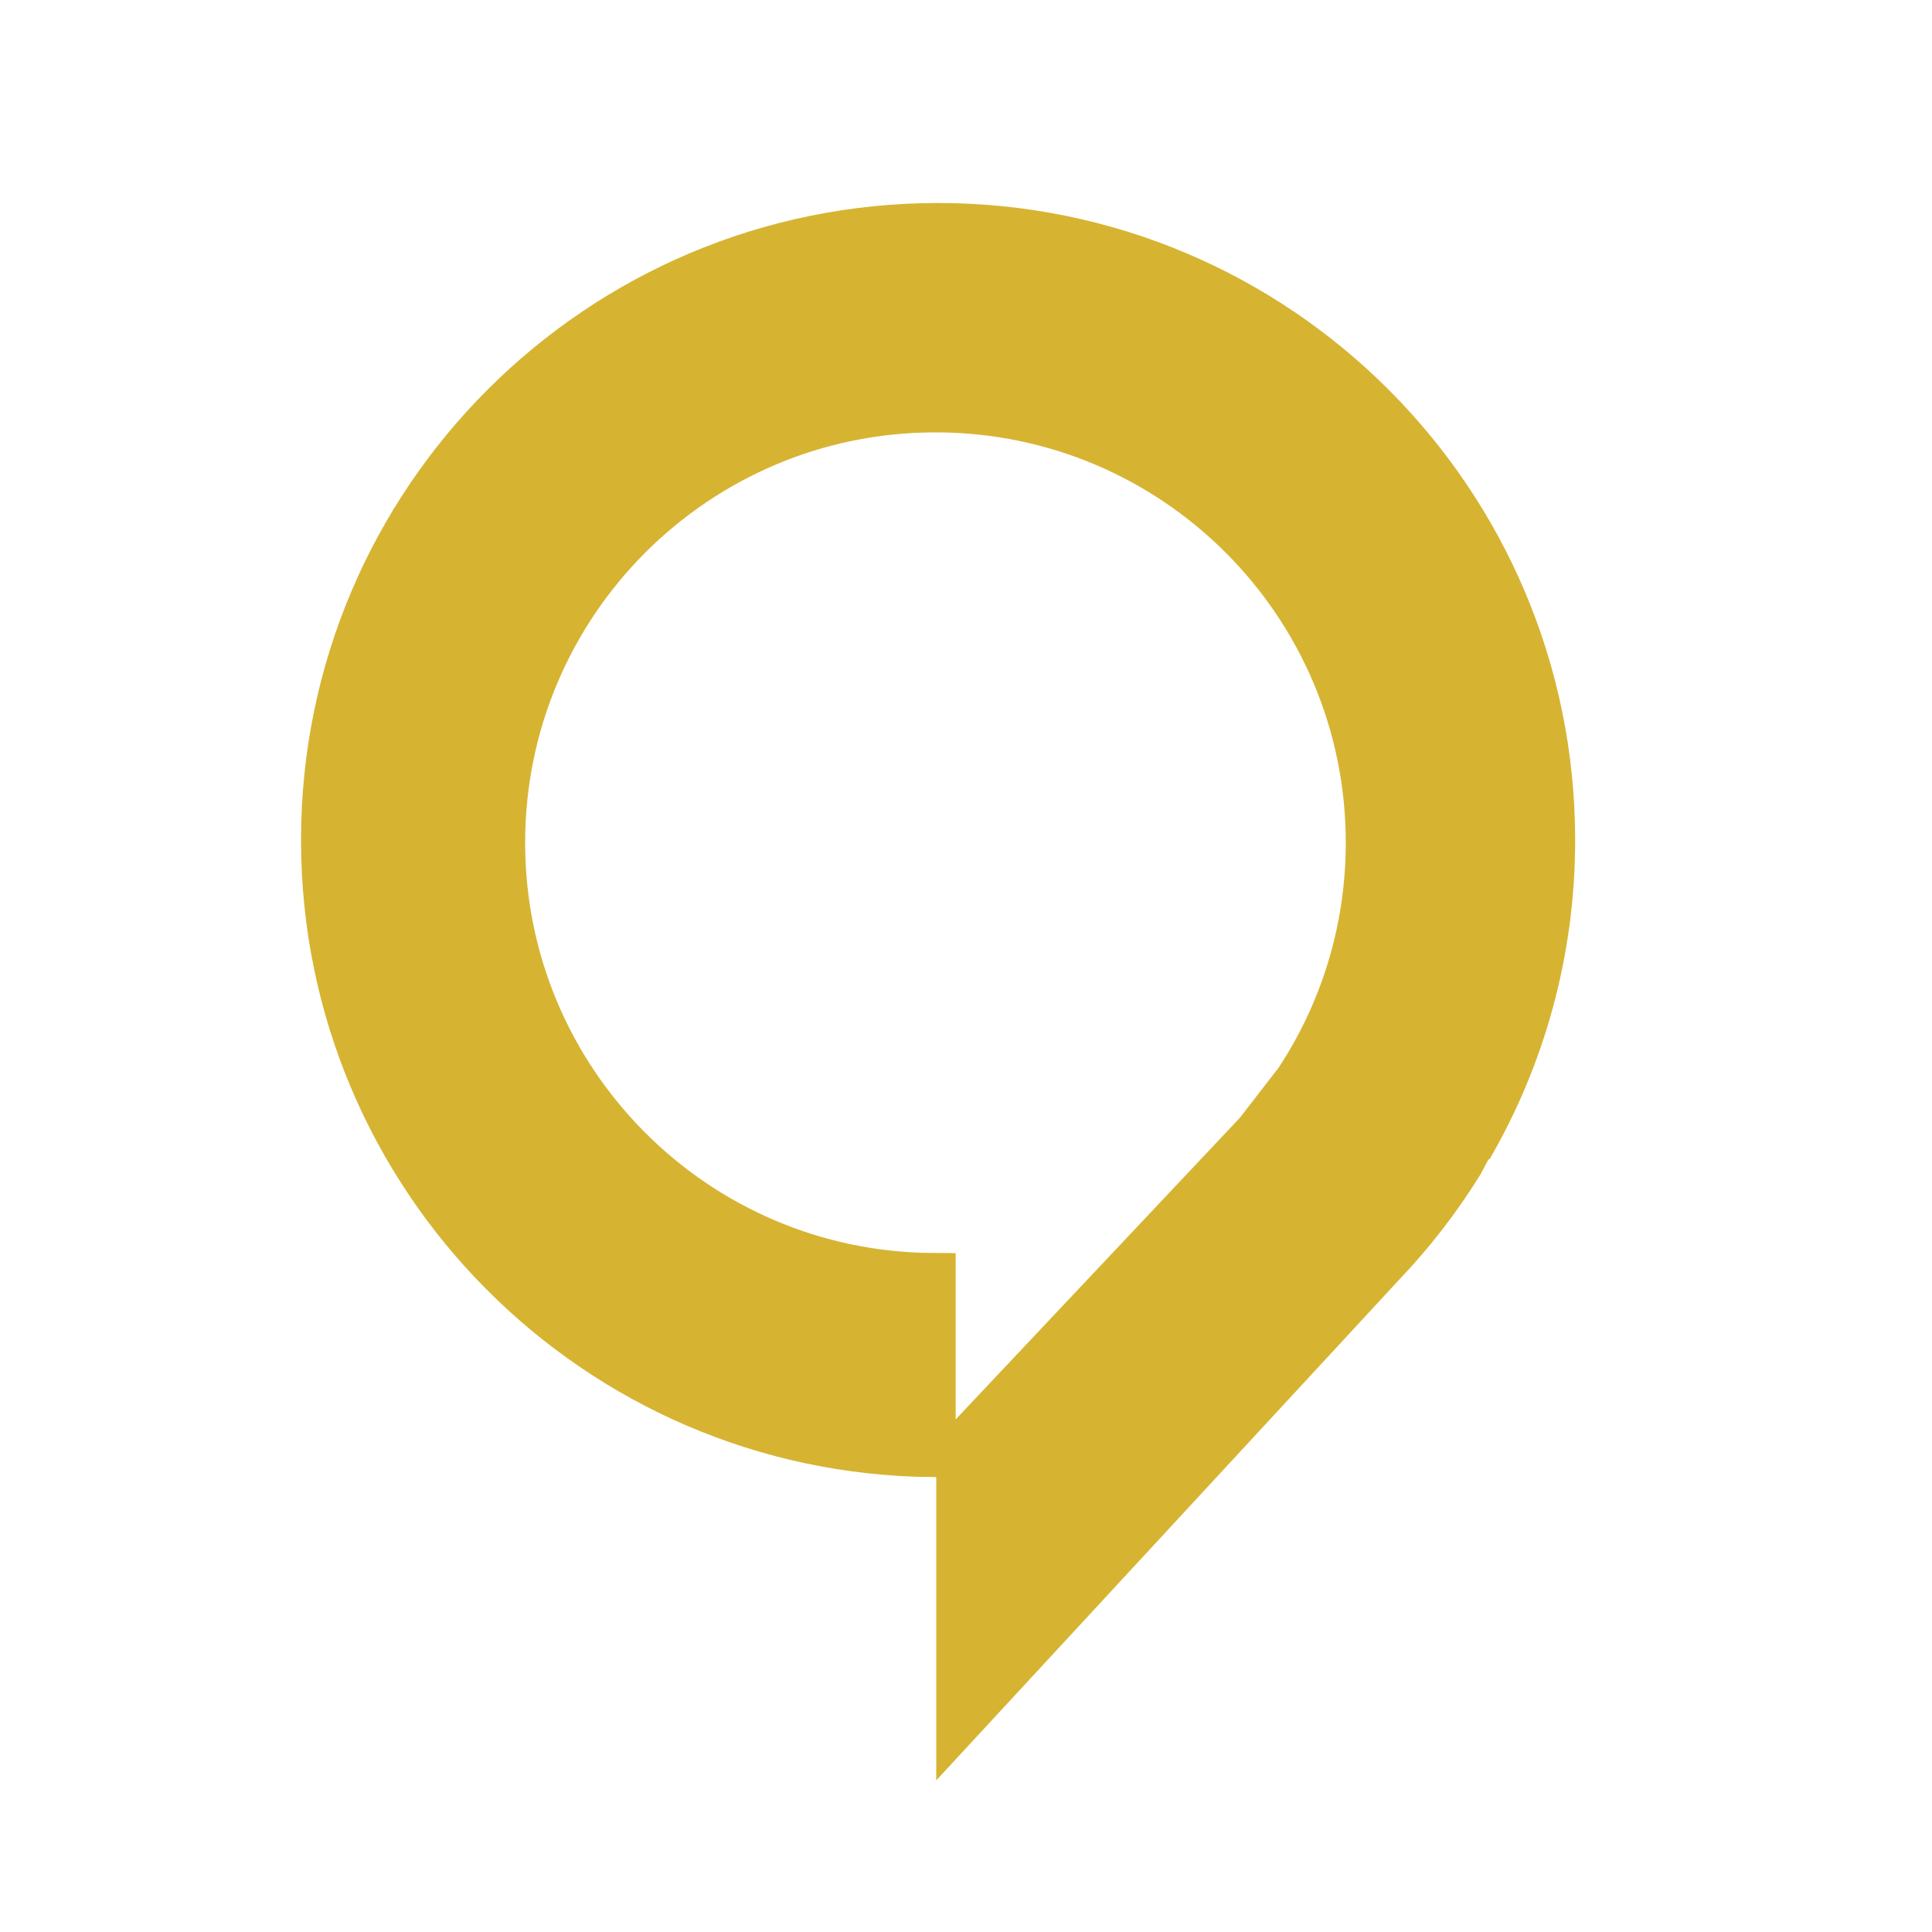 <?xml version="1.0" encoding="UTF-8"?>
<!DOCTYPE svg PUBLIC "-//W3C//DTD SVG 1.1//EN" "http://www.w3.org/Graphics/SVG/1.1/DTD/svg11.dtd">
<!-- Creator: CorelDRAW (Evaluation Version) -->
<svg xmlns="http://www.w3.org/2000/svg" xml:space="preserve" width="8.467mm" height="8.467mm" version="1.1" style="shape-rendering:geometricPrecision; text-rendering:geometricPrecision; image-rendering:optimizeQuality; fill-rule:evenodd; clip-rule:evenodd"
viewBox="0 0 846.66 846.66"
 xmlns:xlink="http://www.w3.org/1999/xlink"
 xmlns:xodm="http://www.corel.com/coreldraw/odm/2003">
 <defs>
  <style type="text/css">
   <![CDATA[
    .str0 {stroke:#D6B432;stroke-width:20;stroke-miterlimit:22.926}
    .fil0 {fill:#D6B432}
   ]]>
  </style>
 </defs>
 <g id="Layer_x0020_1">
  <path class="fil0 str0" d="M411.1 98.96c148.66,0 269.18,120.52 269.18,269.18 0,49.21 -13.2,95.32 -36.25,135.01l4.04 -8.47 -7.97 15.02c-9.88,15.95 -21.38,30.79 -34.28,44.3l-185.52 200.66 0 -119.64 130.64 -138.65 17.58 -22.72c19.74,-29.94 31.24,-65.81 31.24,-104.36 0,-104.83 -84.98,-189.81 -189.81,-189.81 -104.83,0 -189.81,84.98 -189.81,189.81 0,104.45 84.36,189.19 188.66,189.81l0 78.21c-147.6,-1.23 -266.88,-121.27 -266.88,-269.17 0,-148.66 120.52,-269.18 269.18,-269.18z"/>
 </g>
</svg>
